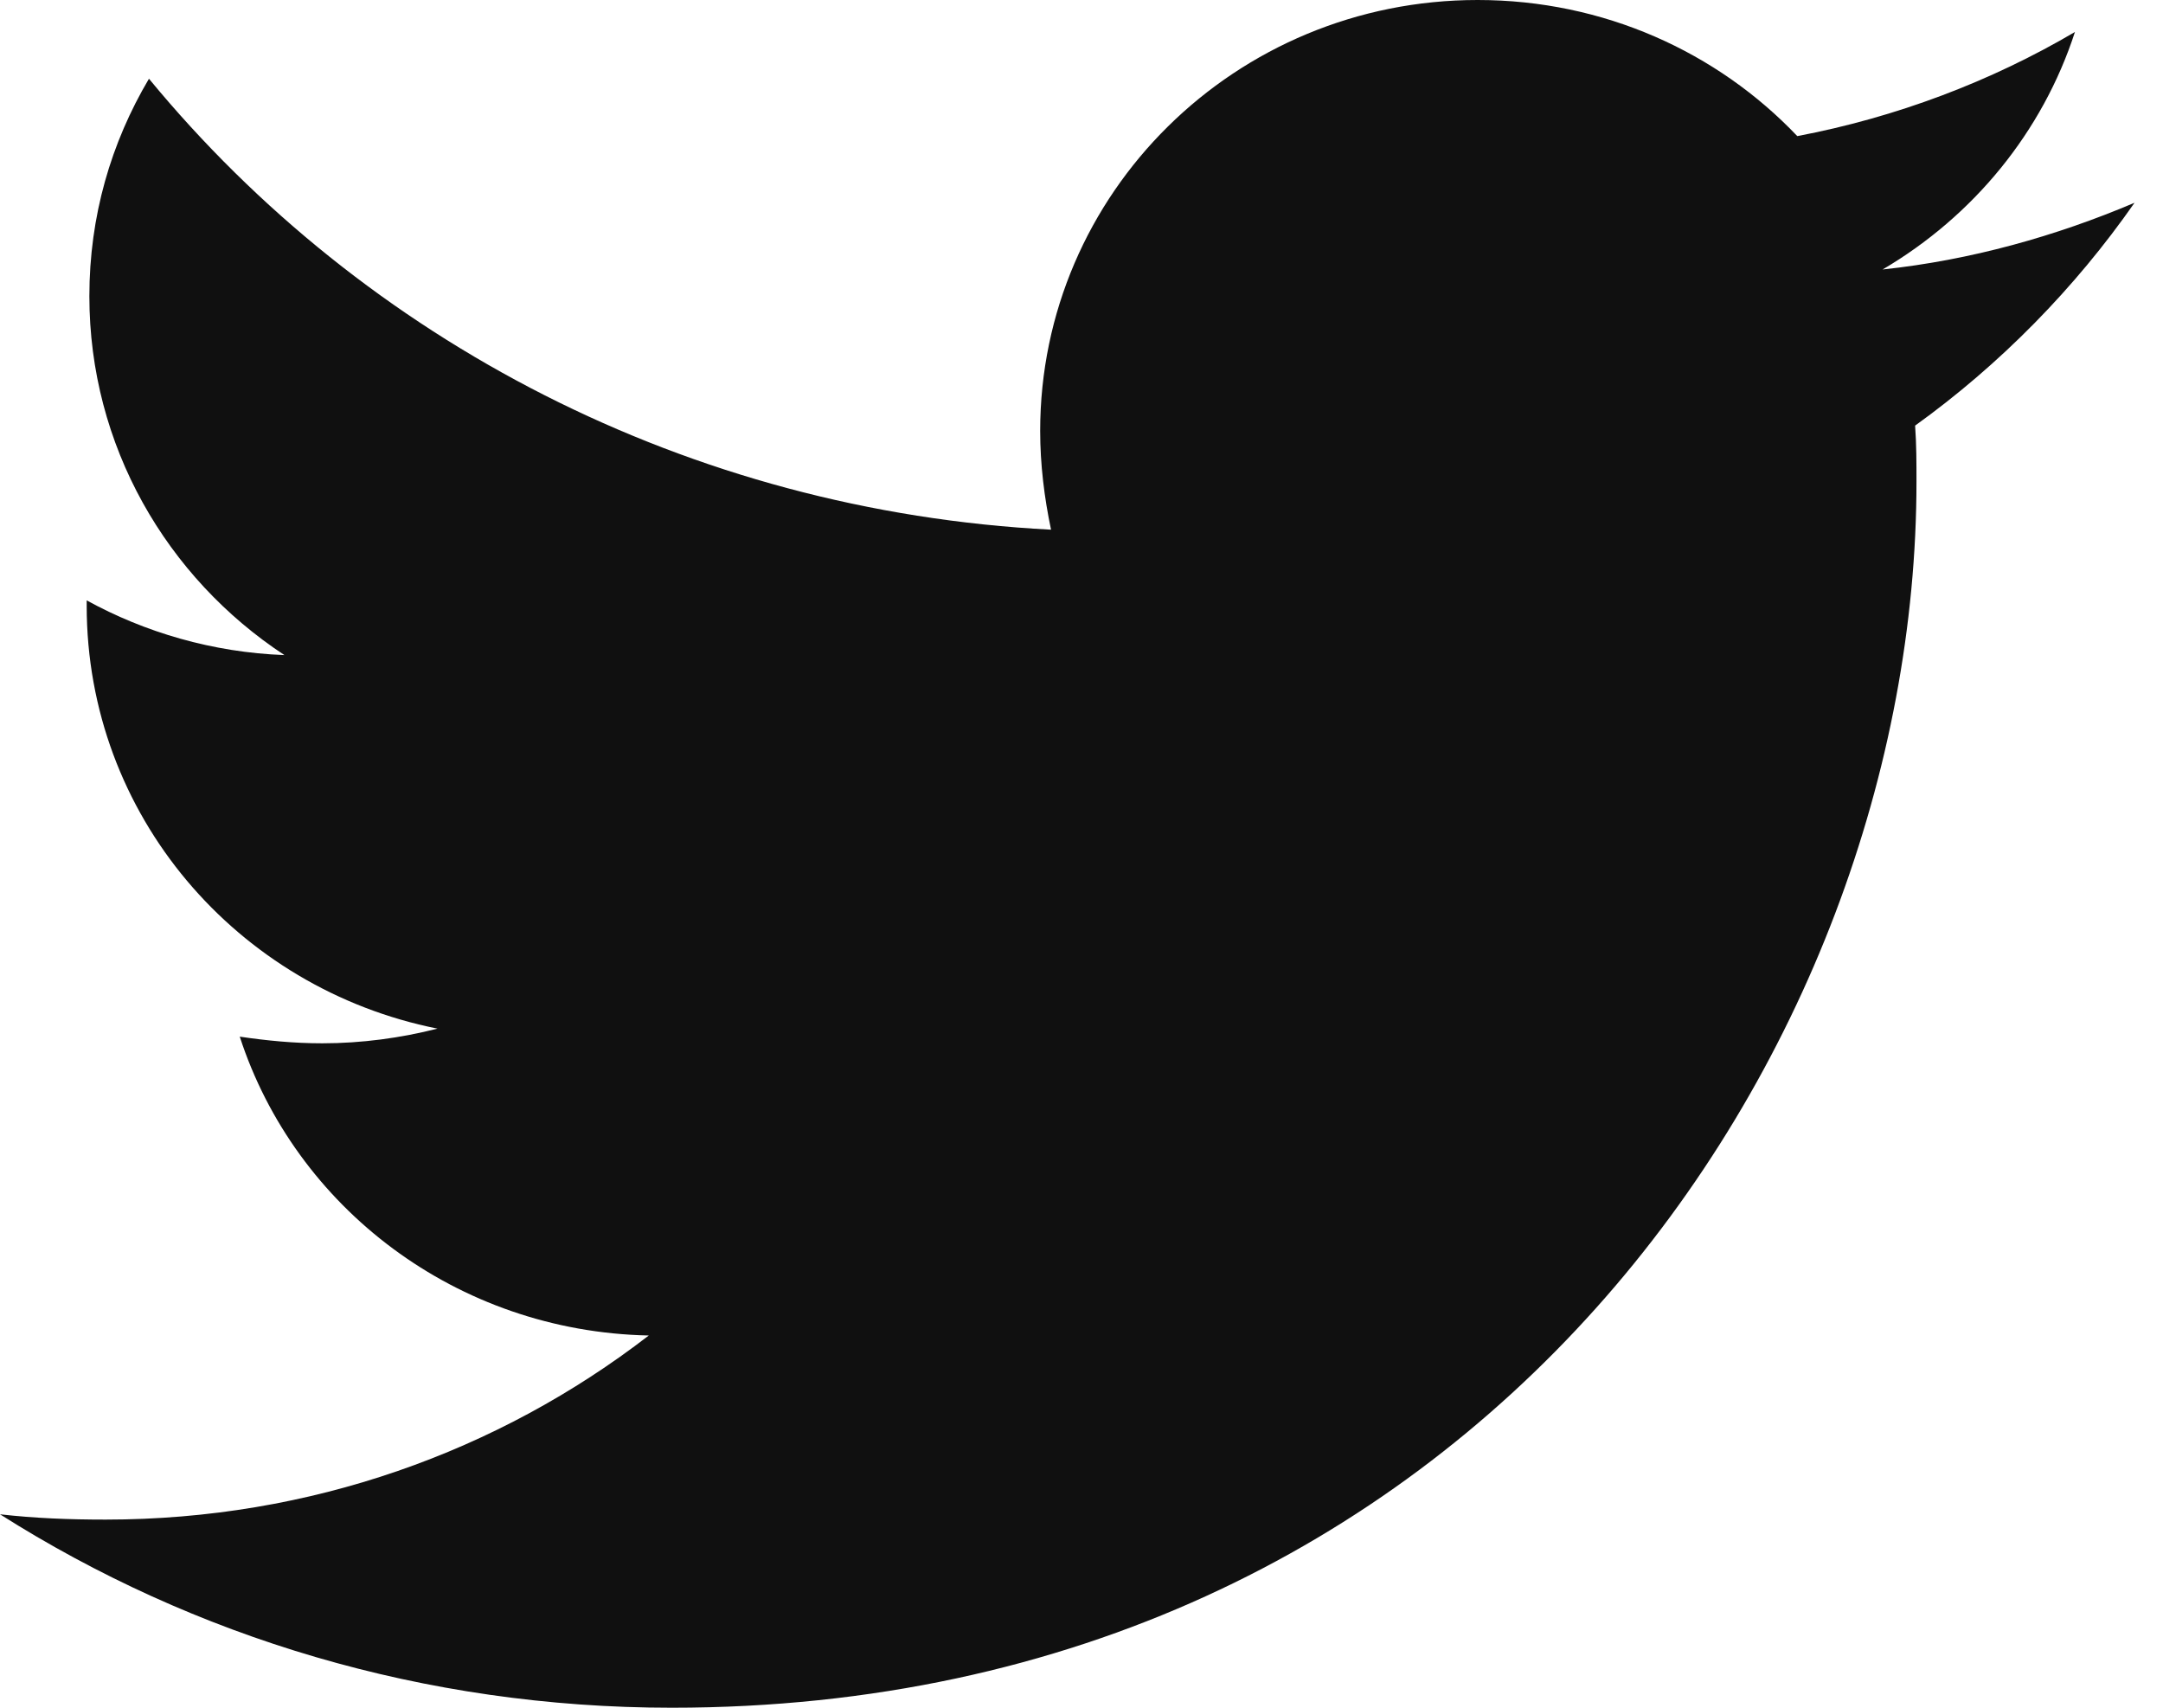 <svg width="38" height="30" viewBox="0 0 38 30" fill="none" xmlns="http://www.w3.org/2000/svg">
<path d="M37.5 3.562C36.12 4.148 34.621 4.57 33.074 4.734C34.669 3.797 35.882 2.32 36.453 0.562C34.978 1.43 33.312 2.062 31.575 2.391C30.171 0.914 28.173 0 25.96 0C21.701 0 18.274 3.398 18.274 7.57C18.274 8.156 18.346 8.742 18.465 9.305C12.088 8.977 6.401 5.977 2.617 1.383C1.951 2.508 1.57 3.797 1.57 5.203C1.57 7.828 2.927 10.148 4.997 11.508C3.736 11.461 2.546 11.109 1.523 10.547V10.641C1.523 14.32 4.164 17.367 7.686 18.07C7.043 18.234 6.353 18.328 5.663 18.328C5.163 18.328 4.688 18.281 4.212 18.211C5.187 21.211 8.019 23.391 11.398 23.461C8.756 25.5 5.449 26.695 1.856 26.695C1.214 26.695 0.619 26.672 0 26.602C3.403 28.758 7.448 30 11.802 30C25.936 30 33.669 18.469 33.669 8.461C33.669 8.133 33.669 7.805 33.645 7.477C35.144 6.398 36.453 5.062 37.5 3.562Z" fill="#101010"/>
</svg>
